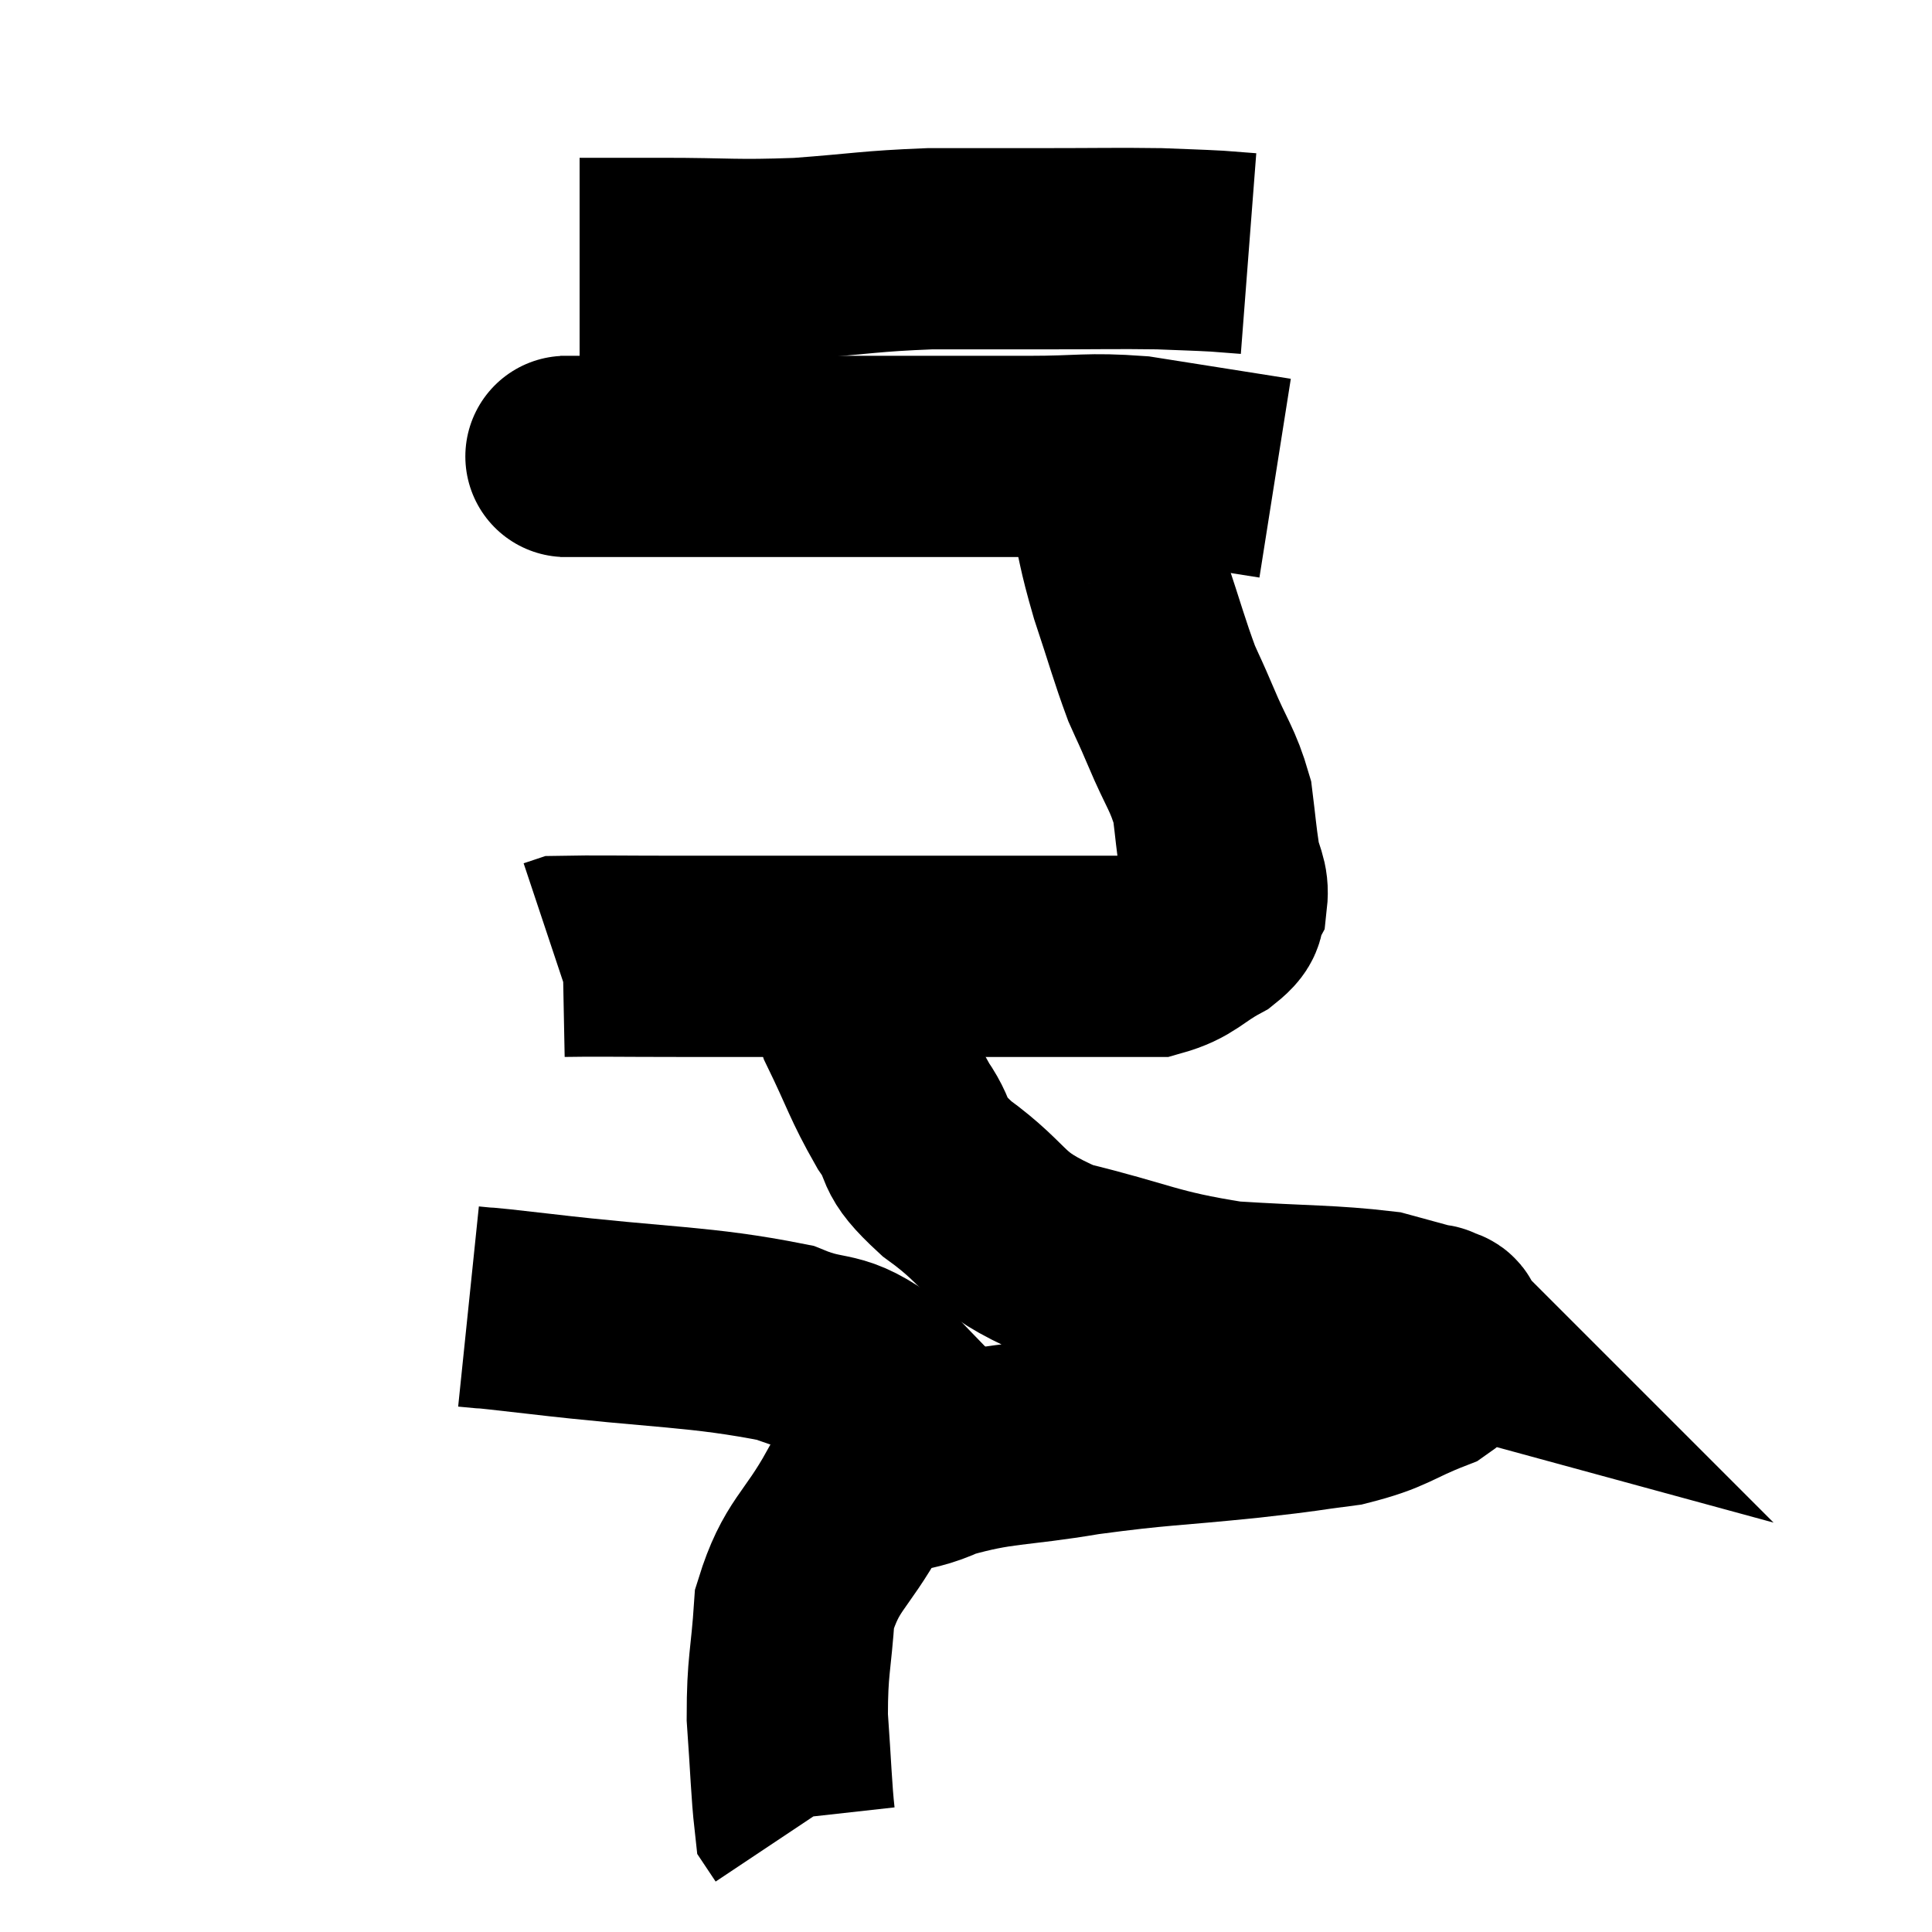 <svg width="48" height="48" viewBox="0 0 48 48" xmlns="http://www.w3.org/2000/svg"><path d="M 14.4 6.42 C 15.42 6.42, 15.075 6.42, 16.44 6.42 C 18.15 6.42, 18.195 6.48, 19.86 6.42 C 21.48 6.3, 21.585 6.24, 23.1 6.18 C 24.51 6.18, 24.495 6.18, 25.92 6.18 C 27.36 6.18, 27.72 6.165, 28.8 6.18 C 29.52 6.21, 29.685 6.21, 30.24 6.24 L 31.02 6.3" fill="none" stroke="black" stroke-width="5"></path><path d="M 13.92 11.34 C 14.31 11.34, 13.65 11.34, 14.7 11.34 C 16.41 11.34, 16.08 11.34, 18.12 11.34 C 20.49 11.34, 21 11.34, 22.86 11.34 C 24.21 11.34, 24.21 11.34, 25.56 11.34 C 26.91 11.34, 27.015 11.25, 28.26 11.34 C 29.4 11.52, 29.685 11.565, 30.54 11.7 L 31.68 11.88" fill="none" stroke="black" stroke-width="5"></path><path d="M 27.06 11.88 C 27.3 12.15, 27.285 11.73, 27.54 12.42 C 27.81 13.53, 27.75 13.5, 28.08 14.64 C 28.47 15.81, 28.545 16.125, 28.86 16.98 C 29.1 17.52, 29.025 17.325, 29.34 18.06 C 29.73 18.99, 29.88 19.095, 30.12 19.92 C 30.21 20.64, 30.21 20.76, 30.3 21.36 C 30.39 21.84, 30.525 21.915, 30.48 22.32 C 30.3 22.65, 30.57 22.62, 30.12 22.98 C 29.4 23.37, 29.37 23.565, 28.68 23.76 C 28.02 23.76, 28.23 23.76, 27.36 23.76 C 26.28 23.76, 26.685 23.76, 25.2 23.76 C 23.31 23.76, 23.505 23.76, 21.42 23.76 C 19.14 23.76, 18.72 23.76, 16.86 23.76 C 15.42 23.76, 14.745 23.745, 13.98 23.76 C 13.89 23.79, 13.845 23.805, 13.8 23.82 L 13.8 23.82" fill="none" stroke="black" stroke-width="5"></path><path d="M 21.12 23.7 C 21.21 24.54, 20.97 24.375, 21.3 25.38 C 21.87 26.55, 21.885 26.745, 22.44 27.72 C 22.98 28.5, 22.545 28.38, 23.52 29.28 C 24.93 30.3, 24.585 30.555, 26.34 31.32 C 28.44 31.83, 28.545 32.025, 30.54 32.34 C 32.43 32.46, 33.045 32.43, 34.32 32.58 C 34.98 32.76, 35.31 32.85, 35.64 32.94 C 35.64 32.94, 35.58 32.88, 35.64 32.94 C 35.76 33.06, 35.91 32.895, 35.88 33.18 C 35.7 33.63, 36.15 33.645, 35.52 34.08 C 34.44 34.5, 34.485 34.635, 33.36 34.92 C 32.19 35.07, 32.625 35.04, 31.02 35.22 C 28.98 35.43, 28.845 35.385, 26.94 35.64 C 25.17 35.94, 24.825 35.835, 23.4 36.24 C 22.32 36.75, 22.155 36.33, 21.24 37.26 C 20.49 38.61, 20.16 38.61, 19.74 39.96 C 19.65 41.31, 19.56 41.355, 19.56 42.66 C 19.65 43.92, 19.665 44.505, 19.74 45.18 L 19.86 45.36" fill="none" stroke="black" stroke-width="5"></path><path d="M 11.64 32.46 C 12.51 32.55, 11.415 32.415, 13.38 32.64 C 16.44 33, 17.385 32.94, 19.5 33.36 C 20.67 33.84, 20.64 33.435, 21.84 34.32 C 23.07 35.61, 23.625 36.135, 24.3 36.9 C 24.42 37.14, 24.48 37.26, 24.54 37.38 L 24.54 37.38" fill="none" stroke="black" stroke-width="5"></path></svg>